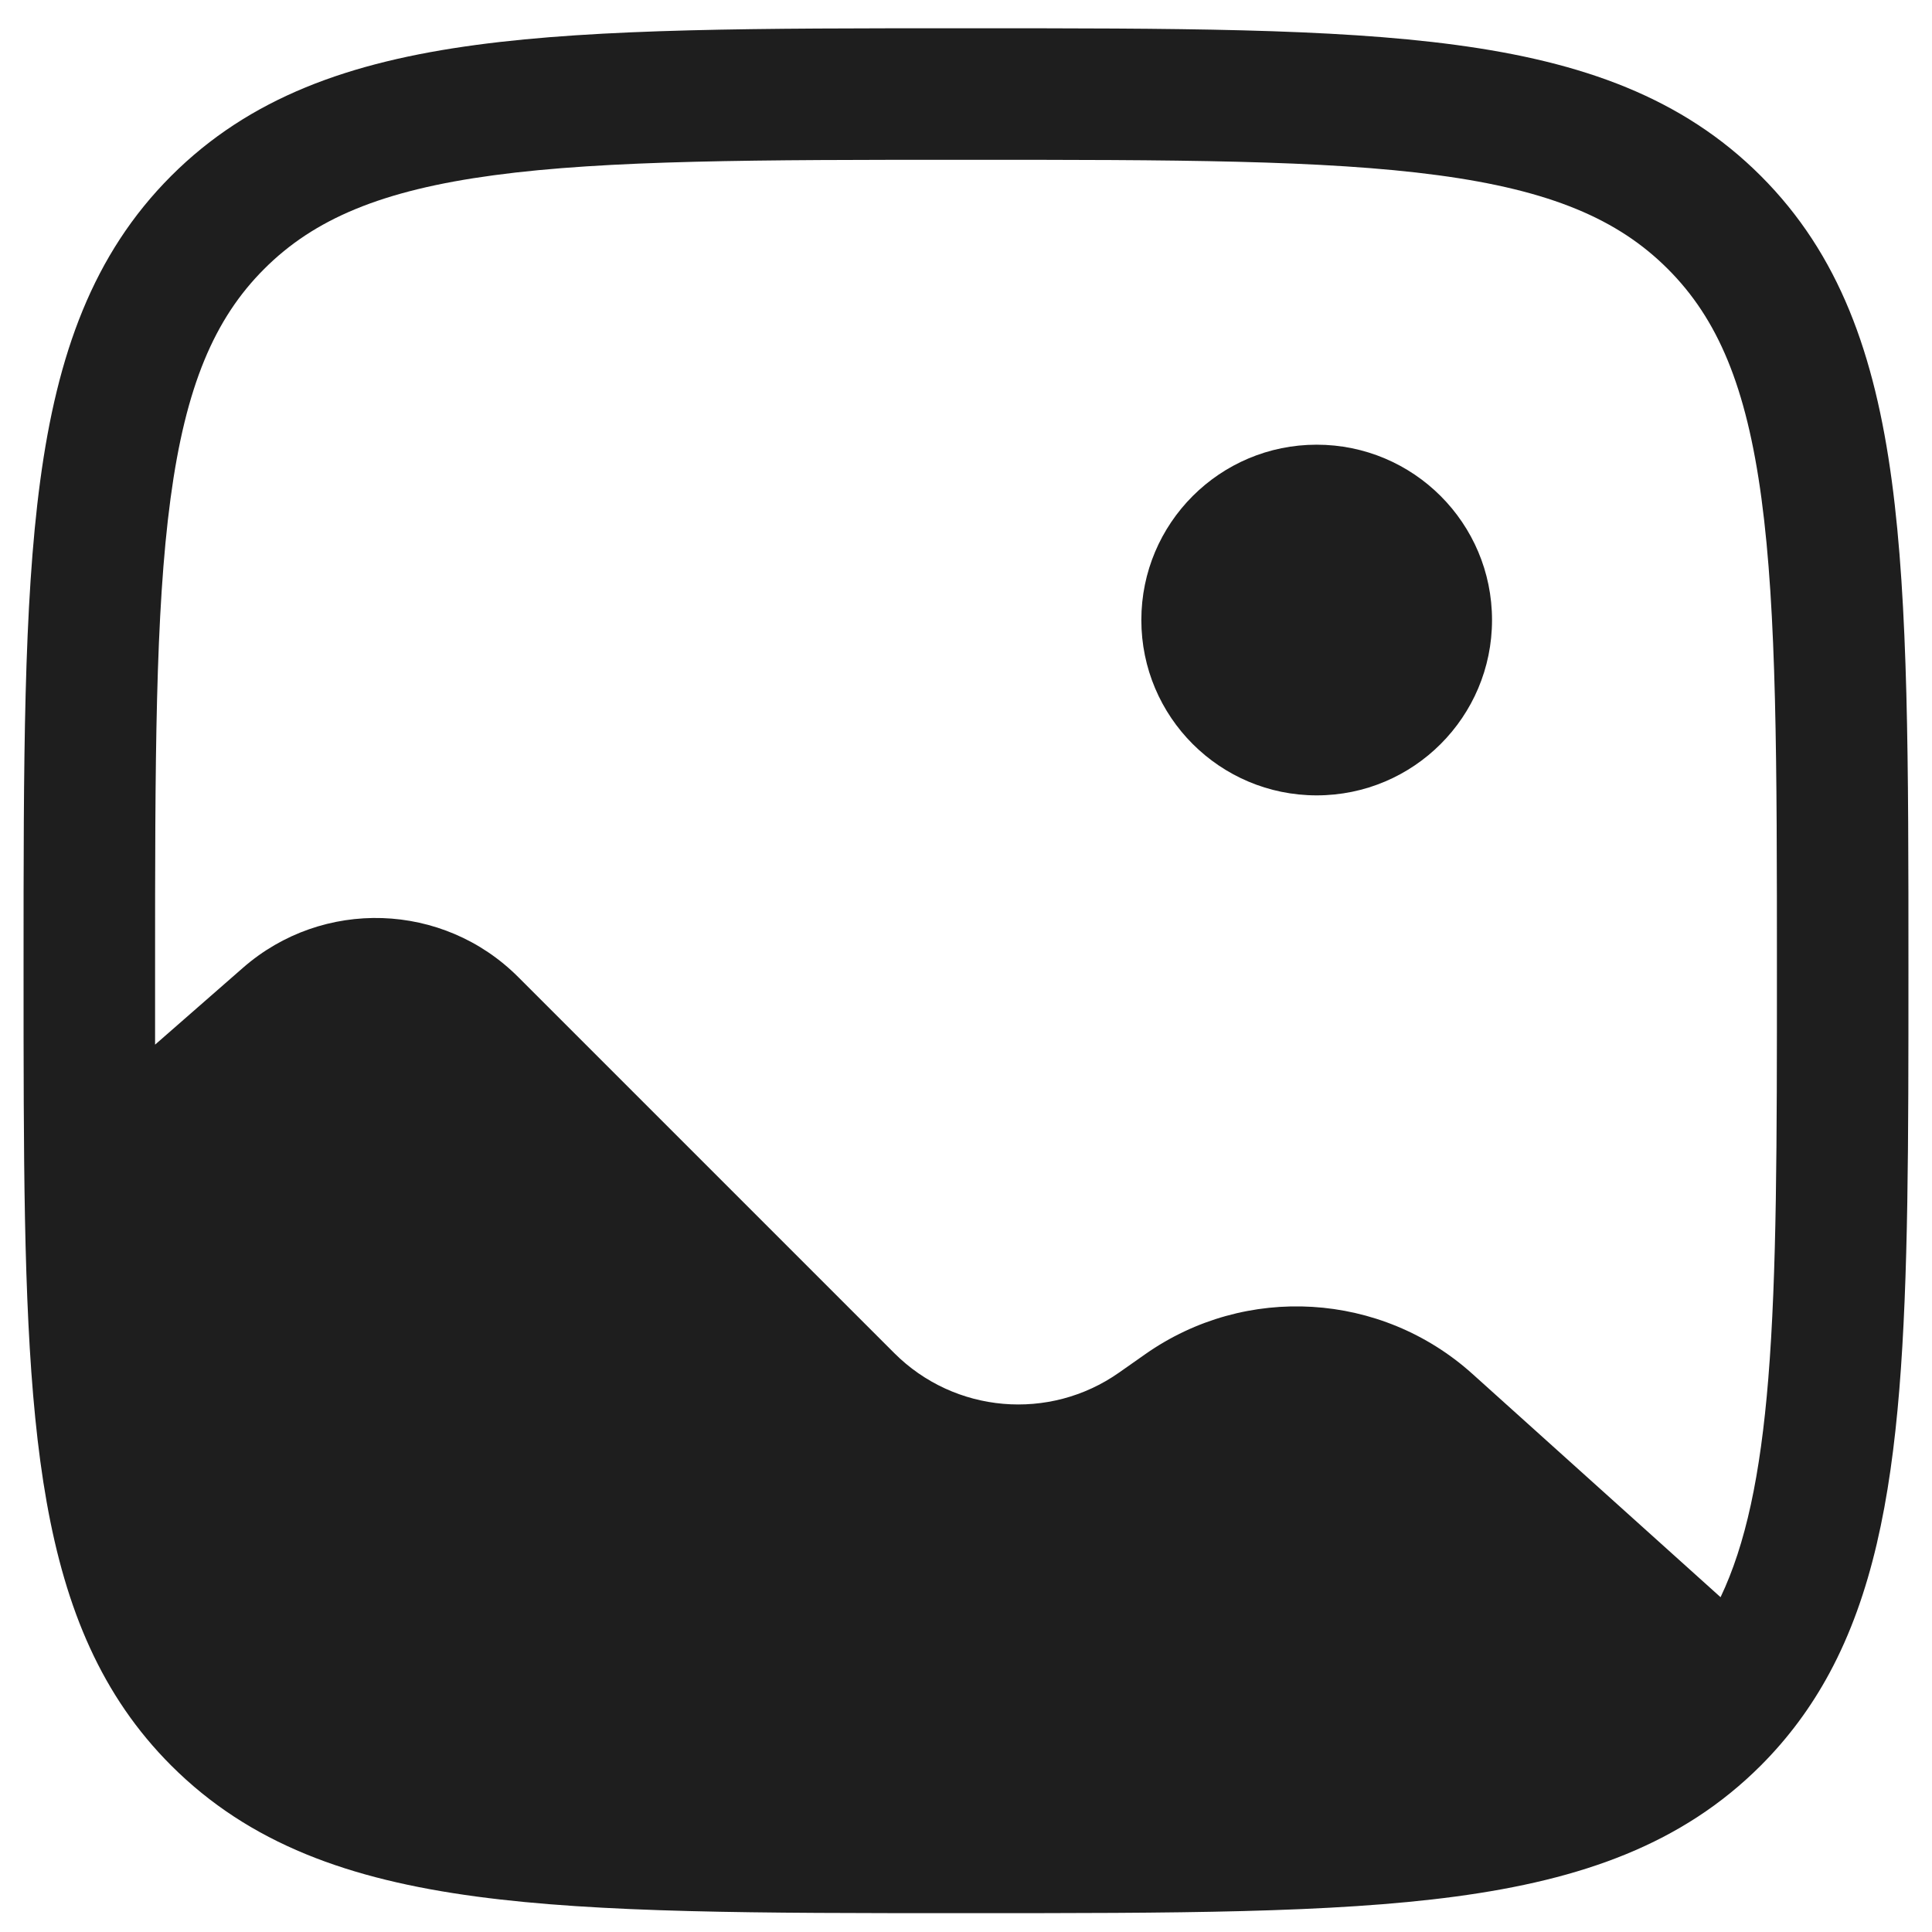 <svg width="41" height="41" viewBox="0 0 41 41" fill="none"
    xmlns="http://www.w3.org/2000/svg">
    <path d="M31.663 13.158C31.663 15.213 29.997 16.879 27.942 16.879C25.887 16.879 24.221 15.213 24.221 13.158C24.221 11.103 25.887 9.437 27.942 9.437C29.997 9.437 31.663 11.103 31.663 13.158Z" fill="#1E1E1E"/>
    <path fill-rule="evenodd" clip-rule="evenodd" d="M20.393 0.6H20.607C24.901 0.6 28.267 0.6 30.893 0.953C33.581 1.314 35.702 2.068 37.367 3.733C39.032 5.398 39.786 7.519 40.147 10.207C40.5 12.833 40.5 16.198 40.5 20.493V20.657C40.5 24.209 40.5 27.116 40.307 29.483C40.113 31.861 39.716 33.849 38.827 35.5C38.435 36.228 37.953 36.88 37.367 37.467C35.702 39.132 33.581 39.886 30.893 40.247C28.267 40.6 24.901 40.6 20.607 40.6H20.393C16.099 40.6 12.733 40.6 10.107 40.247C7.419 39.886 5.298 39.132 3.633 37.467C2.157 35.991 1.395 34.154 0.99 31.875C0.592 29.637 0.519 26.852 0.504 23.393C0.5 22.514 0.5 21.583 0.5 20.602V20.493C0.5 16.199 0.5 12.833 0.853 10.207C1.214 7.519 1.969 5.398 3.633 3.733C5.298 2.068 7.419 1.314 10.107 0.953C12.733 0.6 16.099 0.6 20.393 0.6ZM10.479 3.719C8.1 4.039 6.666 4.647 5.607 5.707C4.547 6.766 3.939 8.2 3.619 10.579C3.294 12.997 3.291 16.175 3.291 20.6C3.291 21.14 3.291 21.663 3.291 22.169L5.154 20.54C6.849 19.056 9.405 19.141 10.997 20.734L18.978 28.715C20.257 29.994 22.27 30.168 23.749 29.128L24.304 28.738C26.433 27.242 29.313 27.416 31.247 29.156L36.513 33.895C37.043 32.782 37.358 31.32 37.526 29.256C37.708 27.015 37.709 24.22 37.709 20.6C37.709 16.175 37.706 12.997 37.381 10.579C37.061 8.2 36.453 6.766 35.393 5.707C34.334 4.647 32.9 4.039 30.521 3.719C28.103 3.394 24.925 3.391 20.5 3.391C16.075 3.391 12.897 3.394 10.479 3.719Z" fill="#1E1E1E"/>
</svg>
